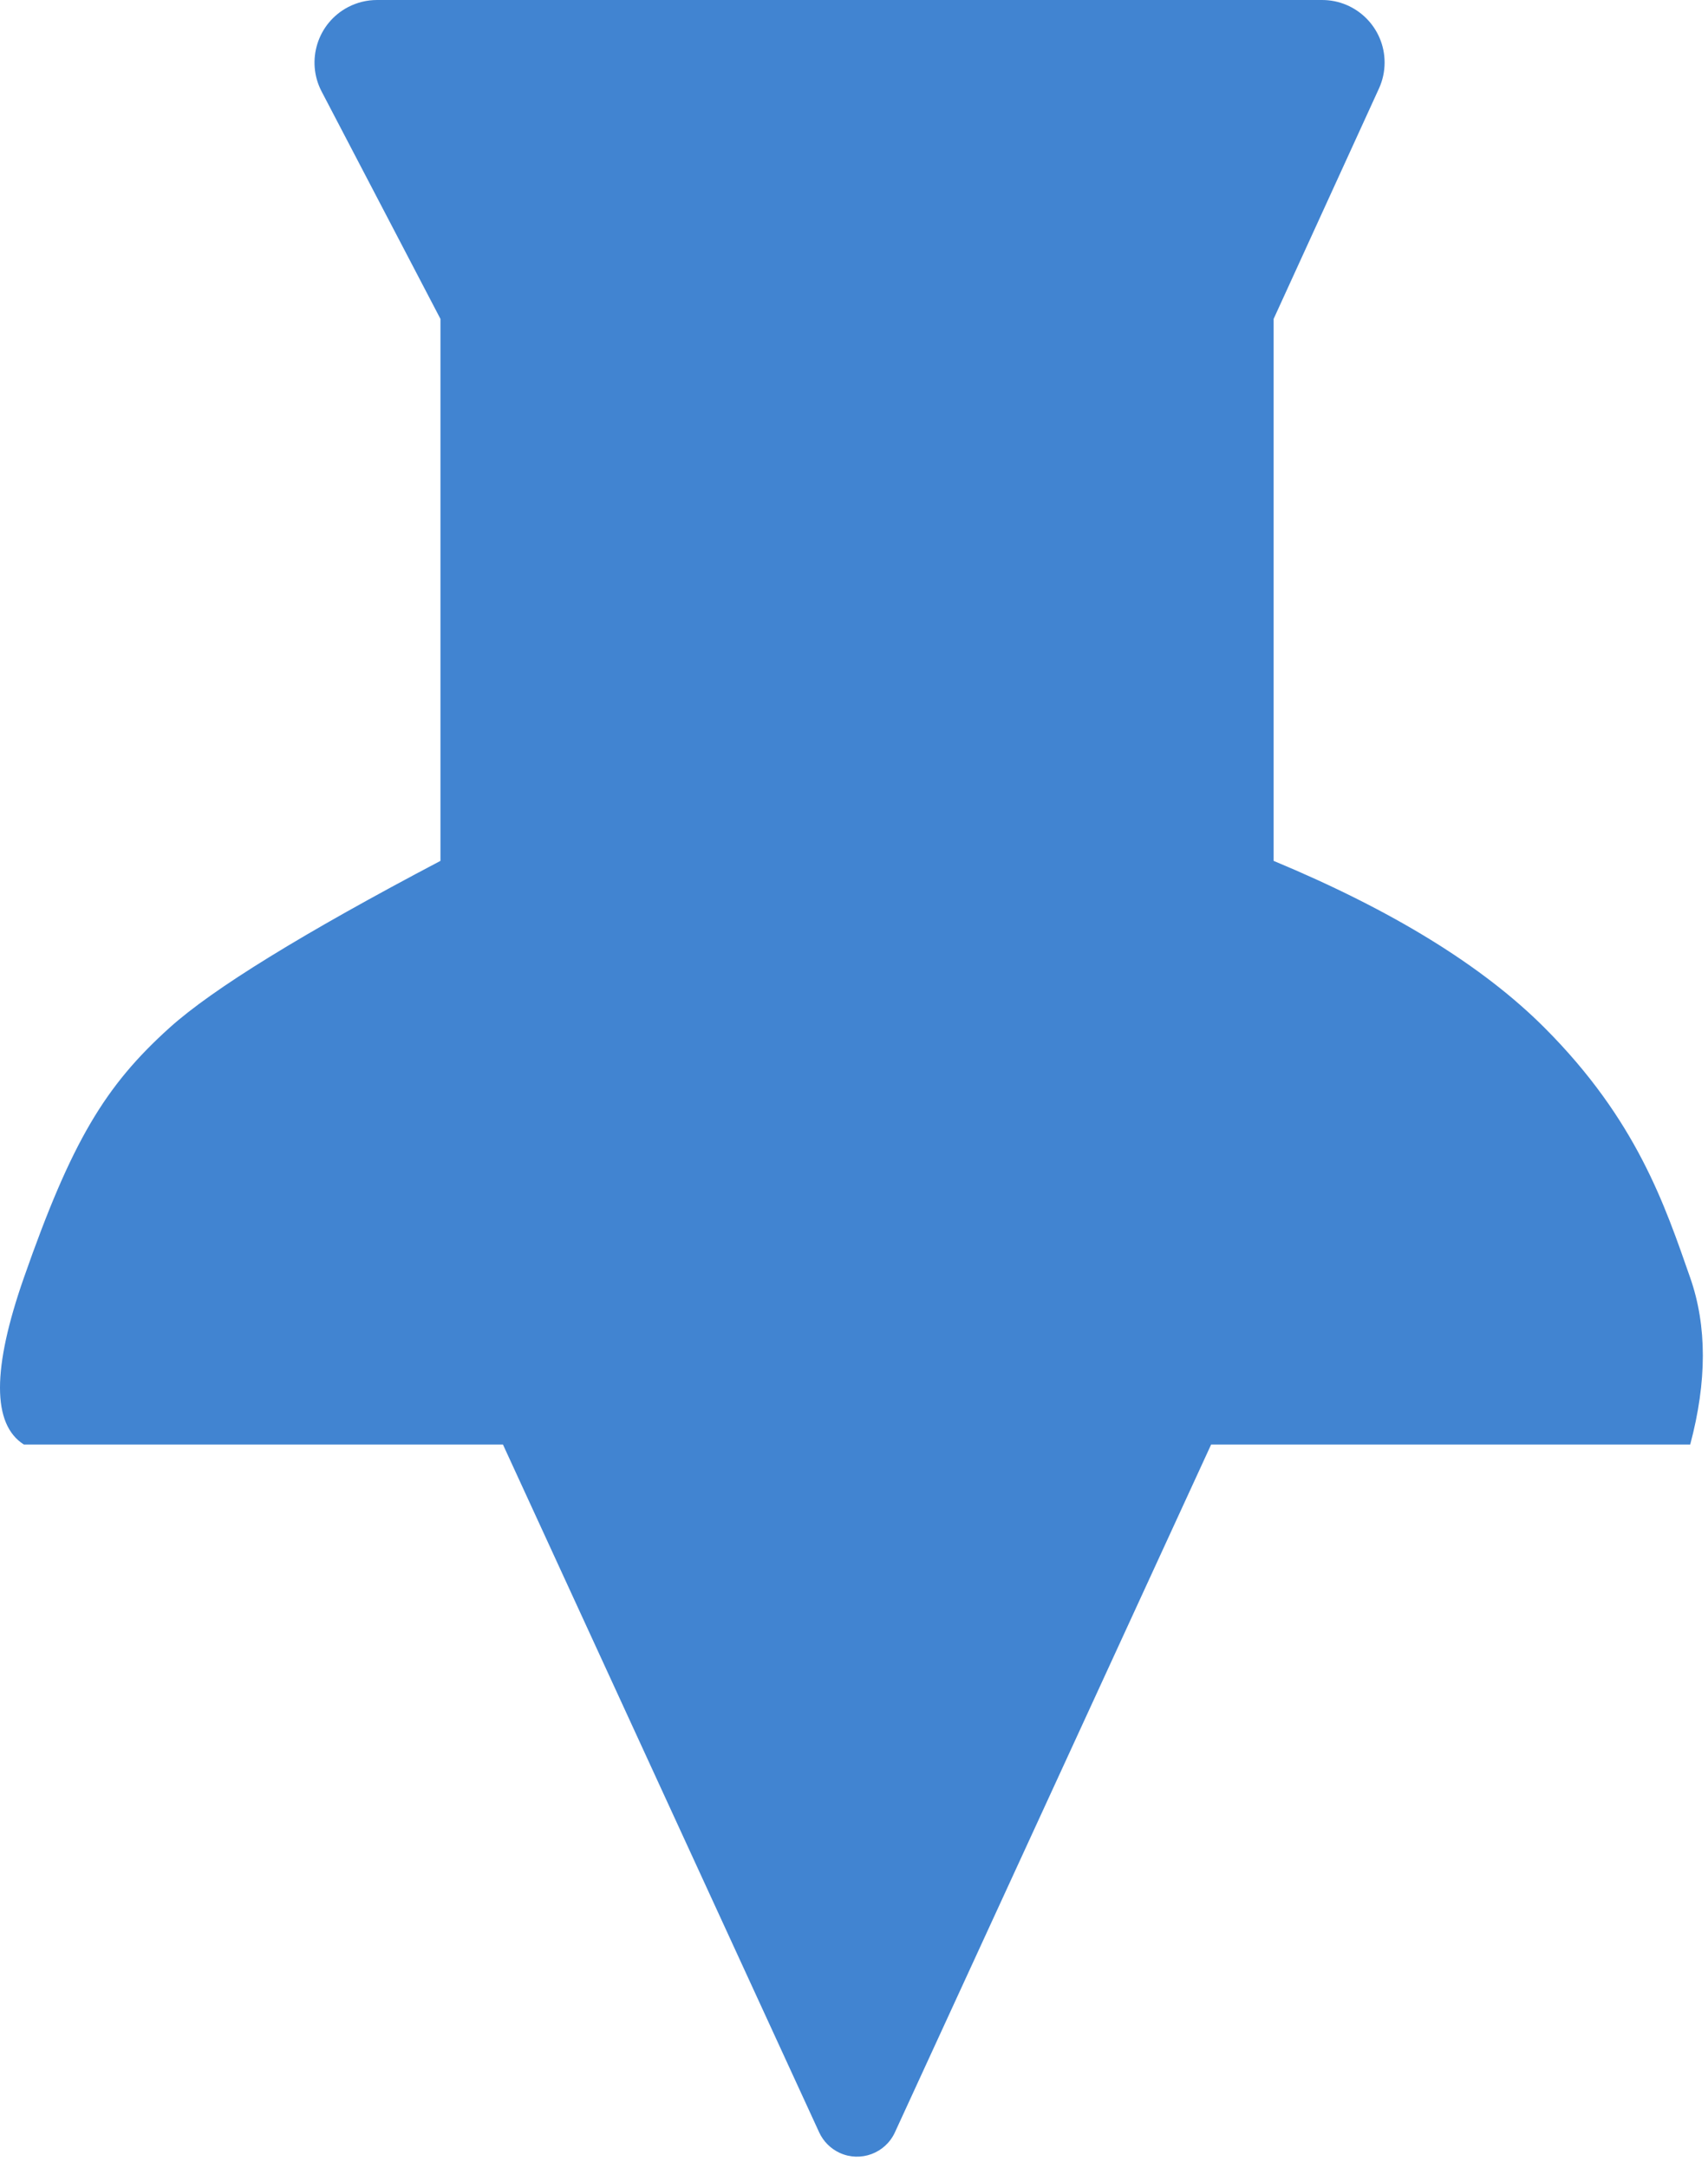 <svg xmlns="http://www.w3.org/2000/svg" xmlns:xlink="http://www.w3.org/1999/xlink" width="82" height="104" version="1.1" viewBox="0 0 82 104"><title>pin-blue</title><desc>Created with Sketch.</desc><g id="Page-1" fill="none" fill-rule="evenodd" stroke="none" stroke-width="1"><path id="pin-blue" fill="#4184D1" d="M18.1,0 L63.474,0 L63.474,8.8817842e-16 C65.131,-3.83092734e-15 66.474,1.343 66.474,3 C66.474,3.431 66.382,3.856 66.202,4.248 L61.146,15.3 L61.146,41.3 C66.854,43.675 71.188,46.342 74.146,49.3 C78.583,53.737 79.934,57.837 81.146,61.3 C81.954,63.609 81.954,66.275 81.146,69.3 L58.146,69.3 L42.963,102.301 L42.963,102.301 C42.501,103.304 41.314,103.743 40.31,103.282 C39.877,103.082 39.529,102.734 39.329,102.301 L24.146,69.3 L1.146,69.3 C-0.382,68.332 -0.382,65.666 1.146,61.3 C3.438,54.751 5.044,52.092 8.146,49.3 C10.214,47.439 14.548,44.772 21.146,41.3 L21.146,15.3 L15.441,4.39 L15.441,4.39 C14.674,2.922 15.242,1.109 16.71,0.341 C17.139,0.117 17.616,2.32347891e-15 18.1,2.66453526e-15 Z"/></g></svg>